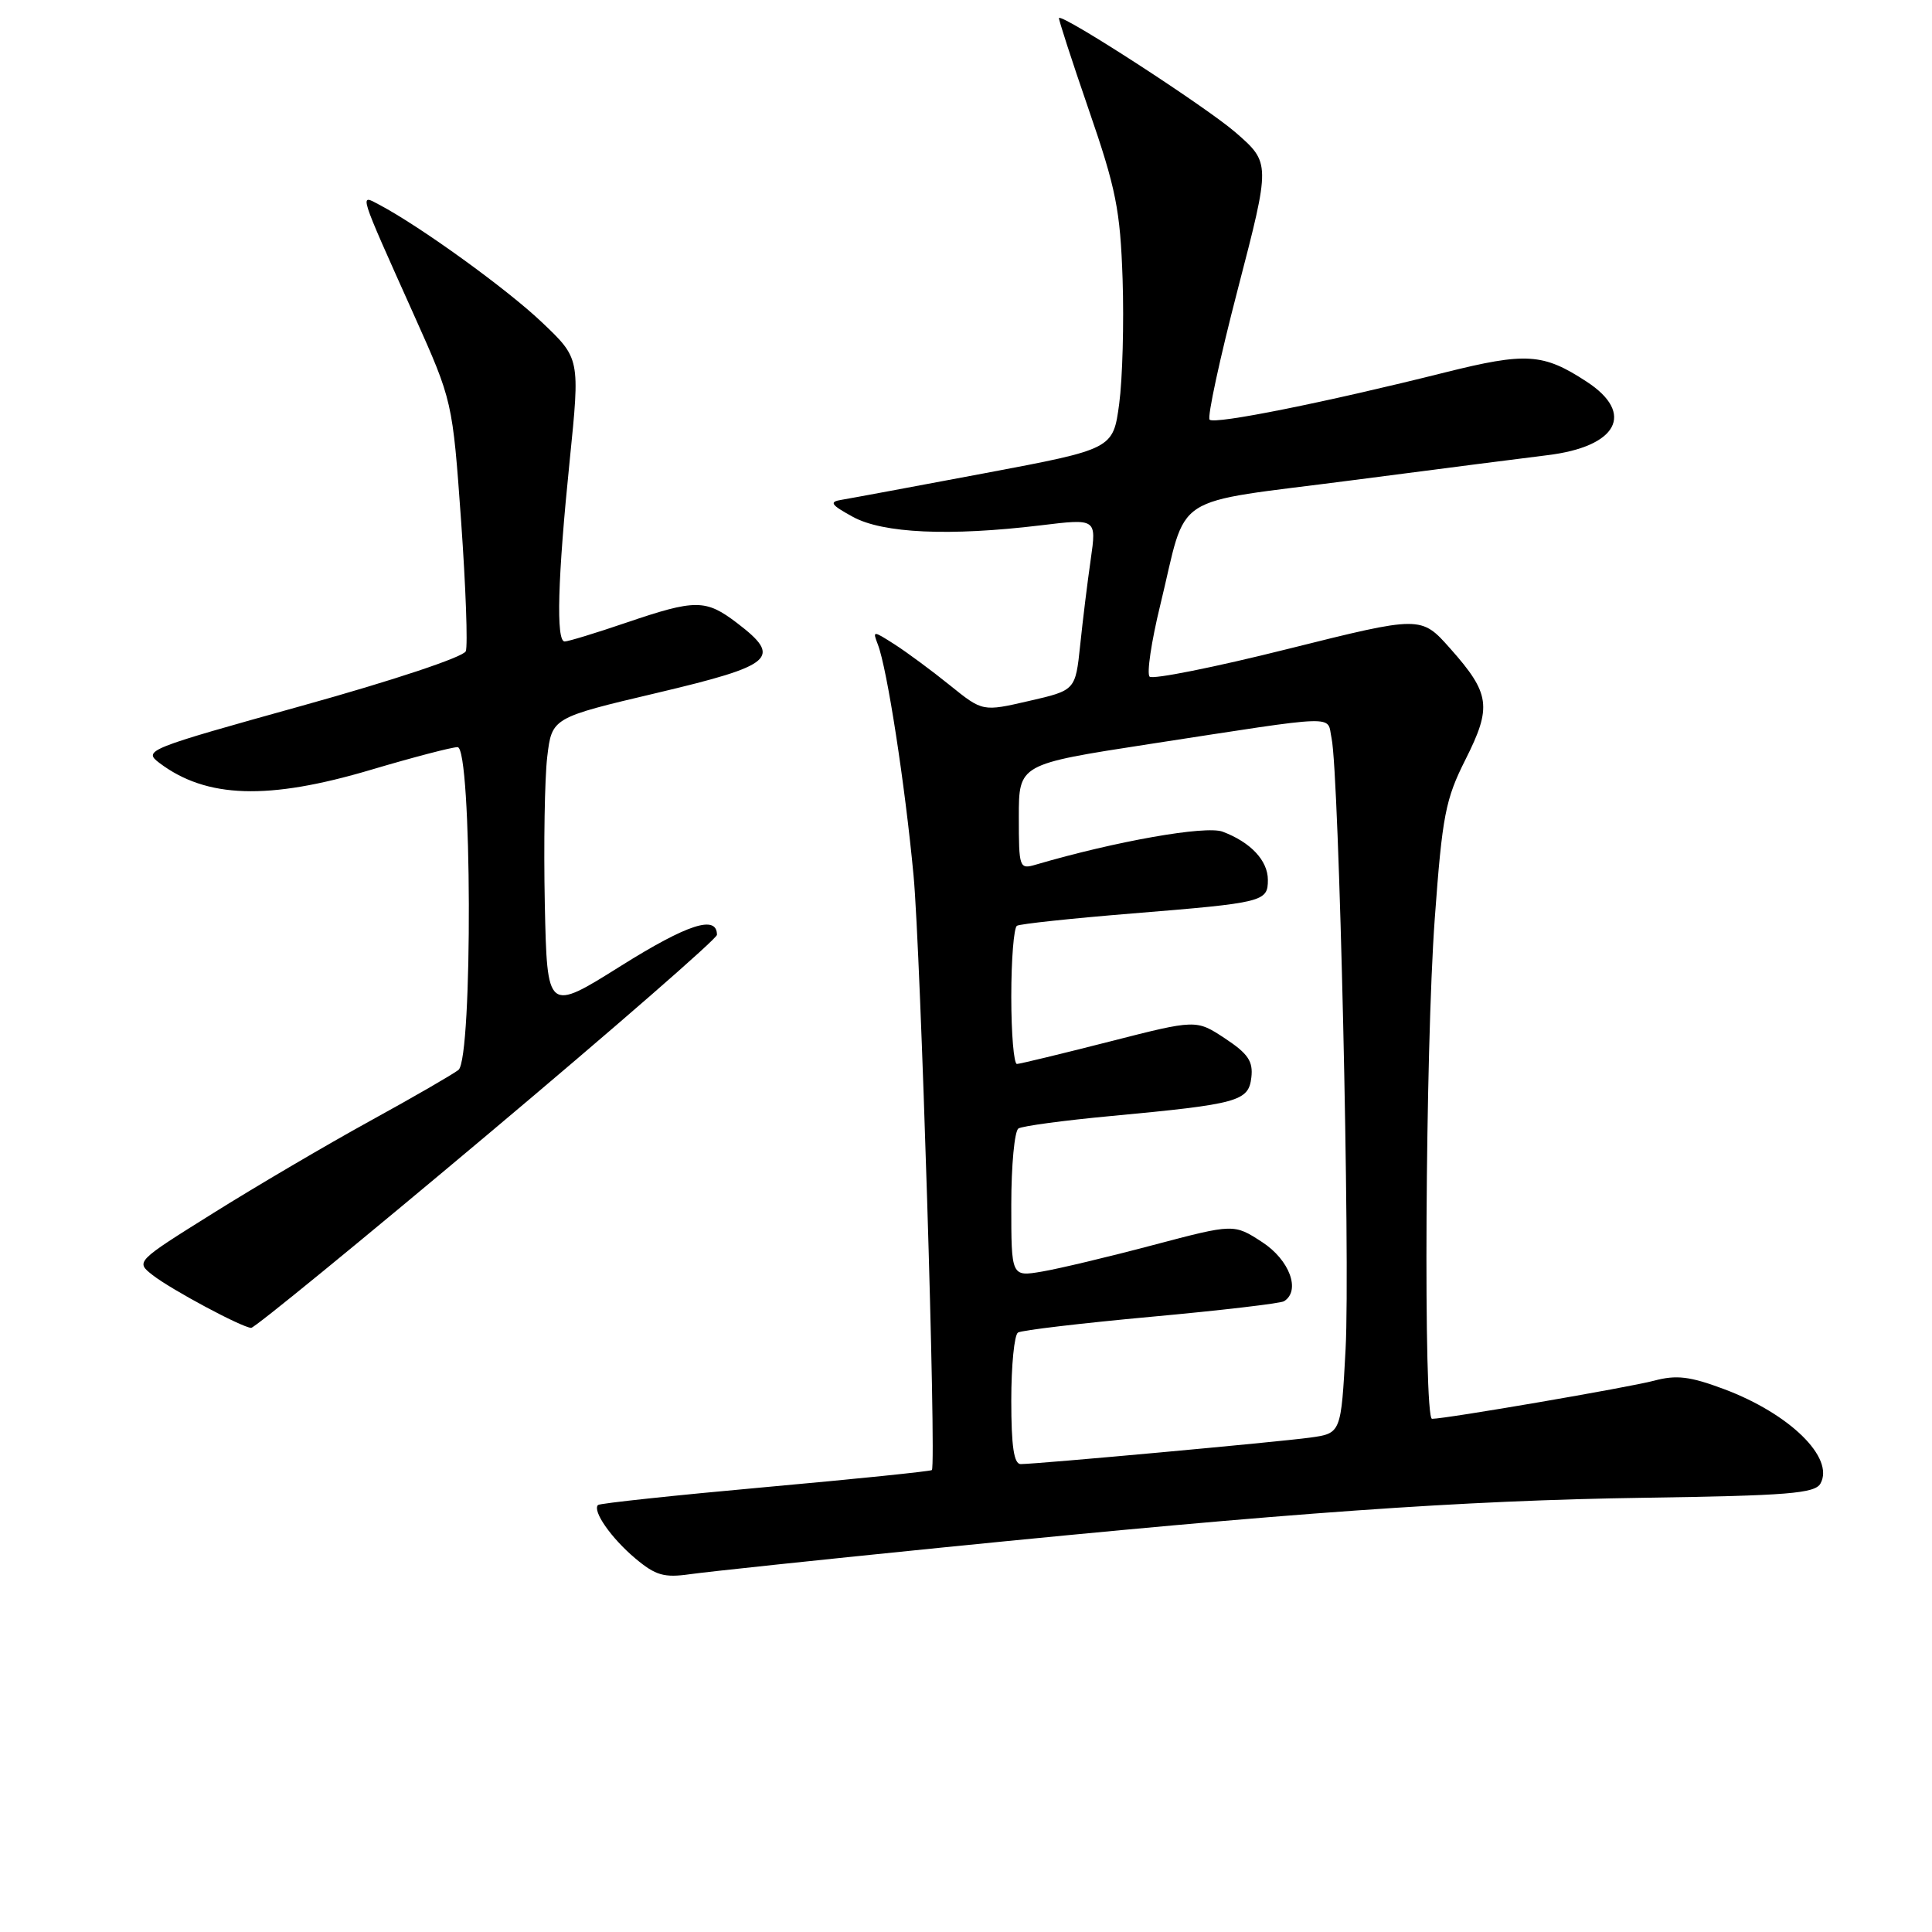 <?xml version="1.0" encoding="UTF-8" standalone="no"?>
<!DOCTYPE svg PUBLIC "-//W3C//DTD SVG 1.1//EN" "http://www.w3.org/Graphics/SVG/1.1/DTD/svg11.dtd" >
<svg xmlns="http://www.w3.org/2000/svg" xmlns:xlink="http://www.w3.org/1999/xlink" version="1.1" viewBox="0 0 256 256">
 <g >
 <path fill="currentColor"
d=" M 125.00 205.04 C 170.94 200.43 193.64 198.82 217.93 198.46 C 236.90 198.18 240.48 197.89 241.22 196.58 C 243.12 193.17 237.14 187.32 228.43 184.06 C 223.91 182.37 222.13 182.16 219.17 182.95 C 215.87 183.83 191.60 188.00 189.75 188.00 C 188.59 188.00 188.86 138.92 190.11 121.77 C 191.11 108.04 191.53 105.91 194.19 100.63 C 197.70 93.66 197.46 91.90 192.17 85.94 C 188.30 81.58 188.30 81.58 170.68 85.98 C 160.99 88.41 152.73 90.06 152.33 89.66 C 151.93 89.26 152.56 85.01 153.73 80.22 C 157.45 64.97 154.60 66.84 179.15 63.64 C 190.89 62.11 202.53 60.62 205.00 60.32 C 214.32 59.20 216.70 54.79 210.25 50.58 C 204.48 46.80 202.23 46.66 191.43 49.36 C 175.73 53.30 160.94 56.27 160.28 55.61 C 159.95 55.28 161.63 47.49 164.02 38.30 C 168.36 21.59 168.36 21.59 163.71 17.54 C 159.78 14.14 140.89 1.89 140.32 2.38 C 140.22 2.46 141.99 7.93 144.26 14.52 C 147.88 25.00 148.44 27.82 148.75 37.00 C 148.94 42.78 148.74 50.20 148.30 53.50 C 147.49 59.50 147.49 59.50 130.50 62.70 C 121.15 64.46 112.60 66.05 111.50 66.23 C 109.83 66.50 110.08 66.88 113.00 68.48 C 116.98 70.67 125.80 71.07 137.90 69.61 C 145.30 68.71 145.30 68.71 144.53 74.11 C 144.10 77.07 143.47 82.19 143.13 85.48 C 142.50 91.47 142.50 91.47 136.35 92.88 C 130.20 94.30 130.20 94.30 125.85 90.79 C 123.46 88.86 120.17 86.43 118.55 85.39 C 115.65 83.54 115.61 83.54 116.32 85.40 C 117.55 88.59 119.91 103.87 121.05 116.00 C 121.99 125.99 124.09 194.00 123.48 194.79 C 123.35 194.95 113.44 195.97 101.45 197.05 C 89.46 198.13 79.47 199.20 79.24 199.42 C 78.47 200.20 80.98 203.80 84.16 206.48 C 86.87 208.76 87.99 209.08 91.43 208.59 C 93.67 208.27 108.78 206.67 125.00 205.04 Z  M 64.53 150.40 C 81.29 136.32 95.00 124.38 95.00 123.87 C 95.00 121.19 91.13 122.44 82.30 127.97 C 72.50 134.12 72.50 134.12 72.19 119.81 C 72.03 111.94 72.17 103.16 72.51 100.30 C 73.13 95.10 73.13 95.10 87.07 91.81 C 102.57 88.14 103.70 87.16 97.66 82.55 C 93.51 79.39 92.17 79.38 83.00 82.50 C 78.96 83.88 75.28 85.00 74.82 85.00 C 73.66 85.00 73.89 76.67 75.49 61.00 C 76.86 47.50 76.86 47.50 71.79 42.69 C 67.15 38.28 55.69 30.00 50.26 27.13 C 47.59 25.71 47.40 25.12 54.89 41.82 C 59.96 53.14 59.96 53.14 61.10 69.05 C 61.72 77.80 62.00 85.56 61.72 86.29 C 61.43 87.05 52.06 90.17 40.04 93.51 C 19.42 99.25 18.94 99.44 21.13 101.10 C 27.35 105.79 35.53 106.05 49.16 102.00 C 54.72 100.35 59.88 99.00 60.63 99.00 C 62.54 99.00 62.66 140.22 60.75 141.77 C 60.06 142.32 54.78 145.38 49.00 148.55 C 43.22 151.73 33.88 157.22 28.23 160.76 C 17.96 167.18 17.96 167.18 20.23 168.96 C 22.69 170.88 32.02 175.88 33.28 175.95 C 33.71 175.98 47.77 164.48 64.53 150.40 Z  M 134.00 185.56 C 134.00 180.92 134.40 176.87 134.89 176.57 C 135.38 176.26 143.32 175.33 152.53 174.48 C 161.74 173.64 169.66 172.71 170.14 172.42 C 172.38 171.03 170.88 166.95 167.25 164.59 C 163.50 162.15 163.50 162.15 152.82 164.97 C 146.95 166.53 140.31 168.11 138.07 168.49 C 134.00 169.18 134.00 169.18 134.00 159.65 C 134.00 154.41 134.43 149.85 134.95 149.53 C 135.48 149.20 140.99 148.46 147.20 147.88 C 164.09 146.30 165.44 145.93 165.81 142.77 C 166.06 140.63 165.38 139.62 162.31 137.59 C 158.50 135.08 158.50 135.08 147.00 138.02 C 140.68 139.63 135.16 140.97 134.75 140.98 C 134.34 140.99 134.00 136.98 134.00 132.06 C 134.00 127.14 134.34 122.92 134.75 122.67 C 135.16 122.42 142.03 121.69 150.00 121.04 C 167.47 119.62 168.00 119.49 168.00 116.59 C 168.00 114.03 165.72 111.60 162.00 110.20 C 159.76 109.36 147.81 111.47 137.25 114.57 C 135.07 115.21 135.00 115.02 135.00 108.25 C 135.00 101.26 135.00 101.26 152.25 98.60 C 177.96 94.65 175.78 94.72 176.44 97.82 C 177.44 102.49 178.92 167.03 178.30 178.71 C 177.70 189.92 177.70 189.92 173.60 190.49 C 169.37 191.07 137.48 193.99 135.25 194.00 C 134.35 194.00 134.00 191.65 134.00 185.56 Z "/>
</g>
</svg>